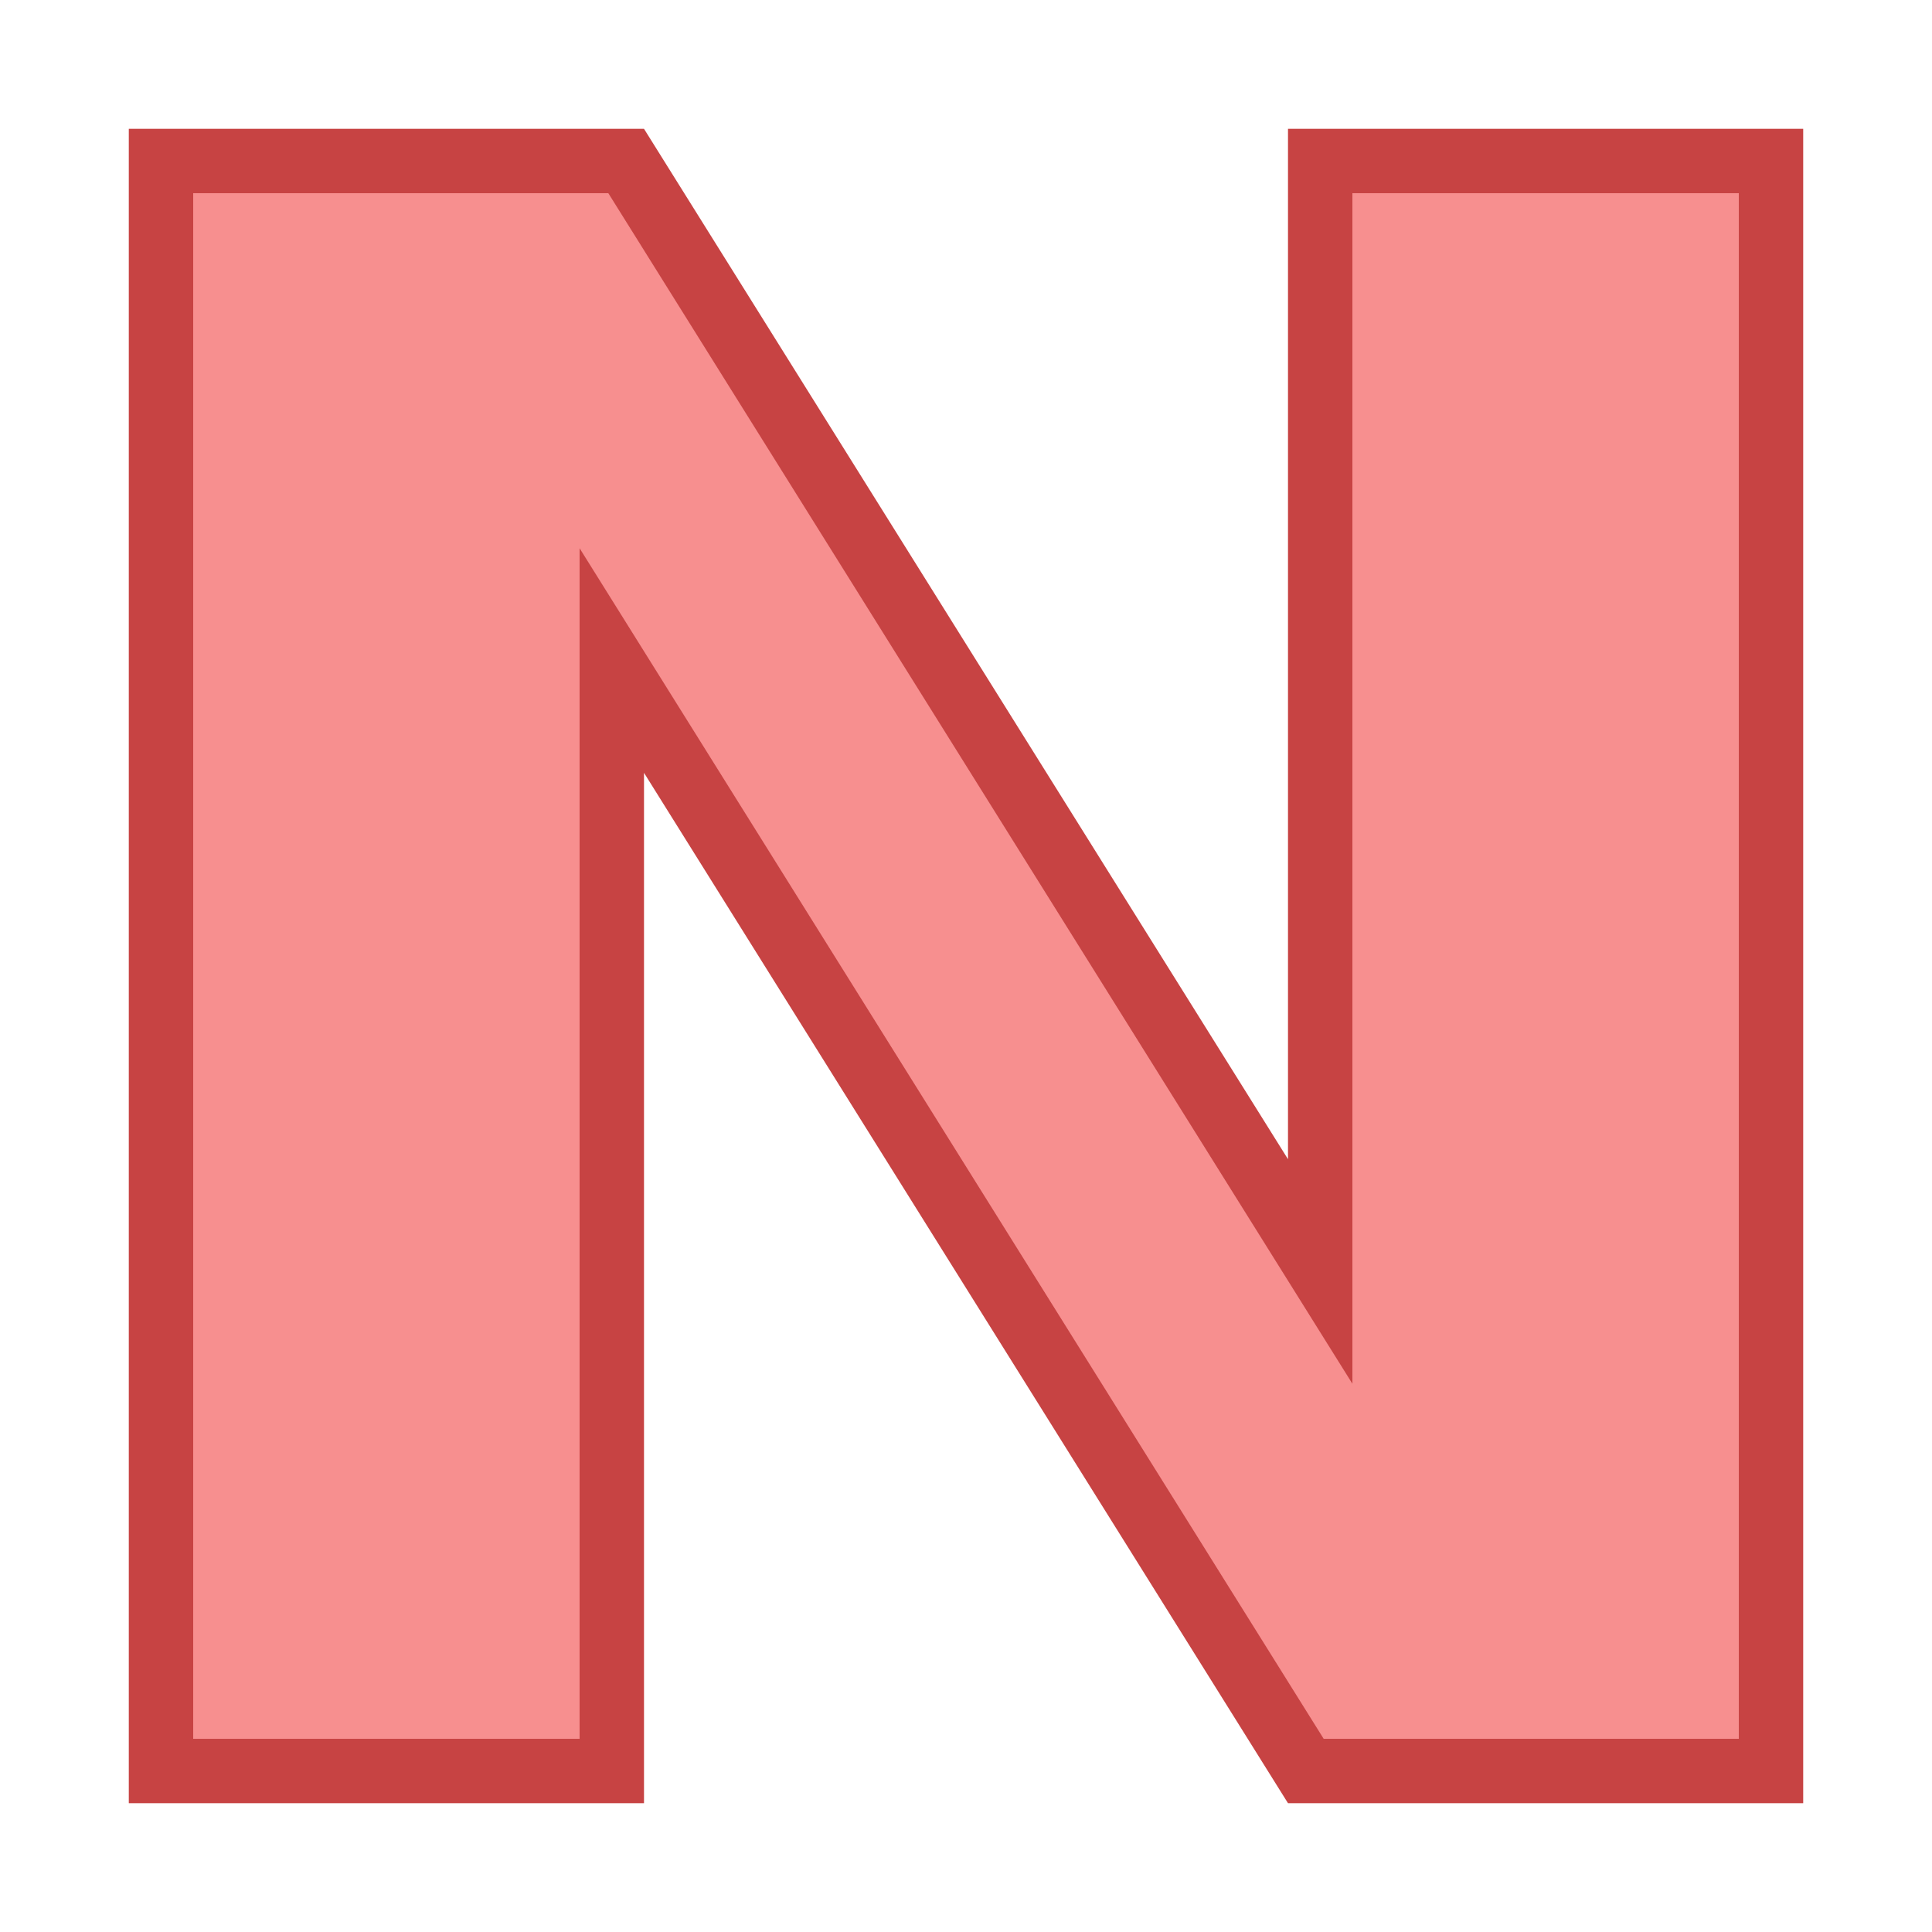 <svg xmlns="http://www.w3.org/2000/svg" viewBox="0 0 30 30" width="100px" height="100px"><path fill="#f78f8f" d="M20.277 27.5L9.5 10.257 9.5 27.5 2.5 27.5 2.5 2.5 9.723 2.5 20.5 19.743 20.5 2.5 27.5 2.5 27.5 27.5z"/><path fill="#c74343" d="M27,3v24h-6.446l-9.706-15.53L9,8.513V12v15H3V3h6.446l9.706,15.53L21,21.487V18V3H27 M28,2h-8v16 L10,2H2v26h8V12l10,16h8V2L28,2z"/></svg>
